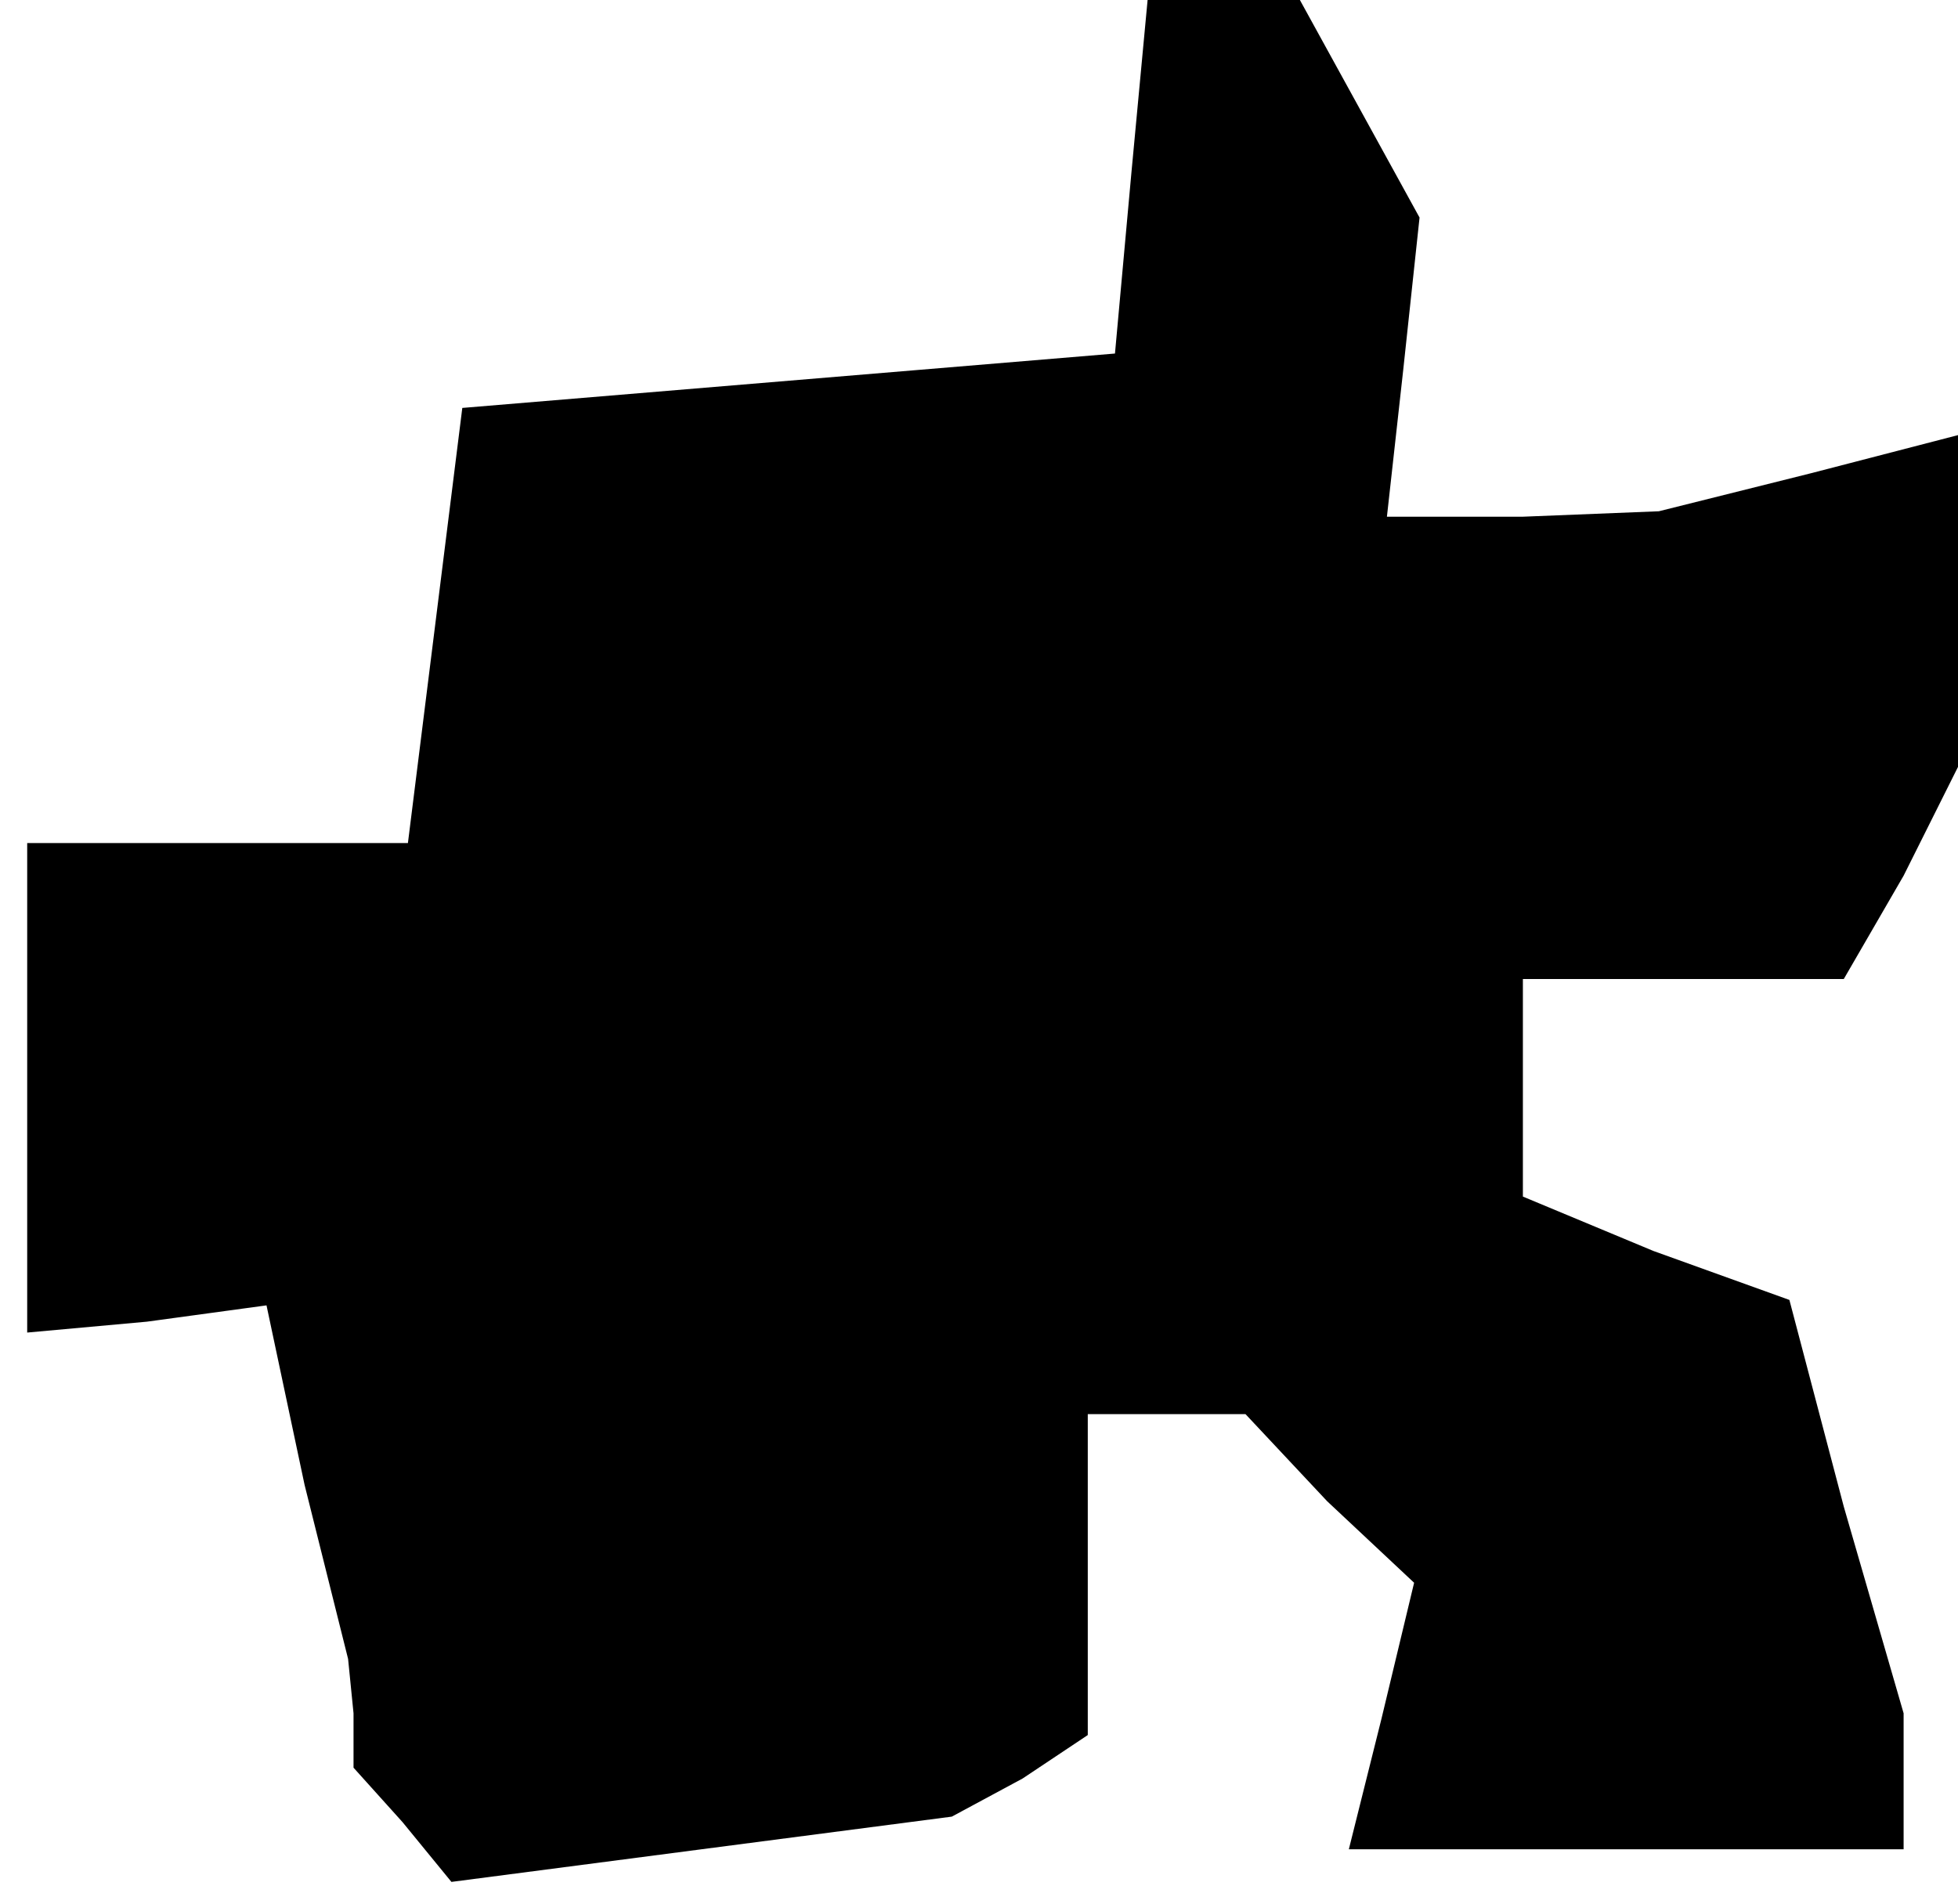 <?xml version="1.0" standalone="no"?>
<!DOCTYPE svg PUBLIC "-//W3C//DTD SVG 20010904//EN"
 "http://www.w3.org/TR/2001/REC-SVG-20010904/DTD/svg10.dtd">
<svg version="1.0" xmlns="http://www.w3.org/2000/svg"
 width="36pt" height="35pt" viewBox="0 0 36 35"
 preserveAspectRatio="xMidYMid meet">
<g transform="translate(0,35) scale(0.1,-0.1)"
fill="#000000" stroke="none">
<path d="M208 318 l-3 -33 -60 -5 -60 -5 -5 -40 -5 -40 -35 0 -35 0 0 -45 0
-45 22 2 22 3 7 -33 8 -32 1 -10 0 -10 9 -10 9 -11 46 6 46 6 13 7 12 8 0 30
0 29 14 0 15 0 15 -16 16 -15 -6 -25 -6 -24 51 0 51 0 0 13 0 12 -11 38 -10
38 -25 9 -24 10 0 20 0 20 30 0 29 0 11 19 10 20 0 31 0 30 -27 -7 -28 -7 -25
-1 -25 0 3 27 3 28 -11 20 -11 20 -14 0 -14 0 -3 -32z"/>
</g>
</svg>
